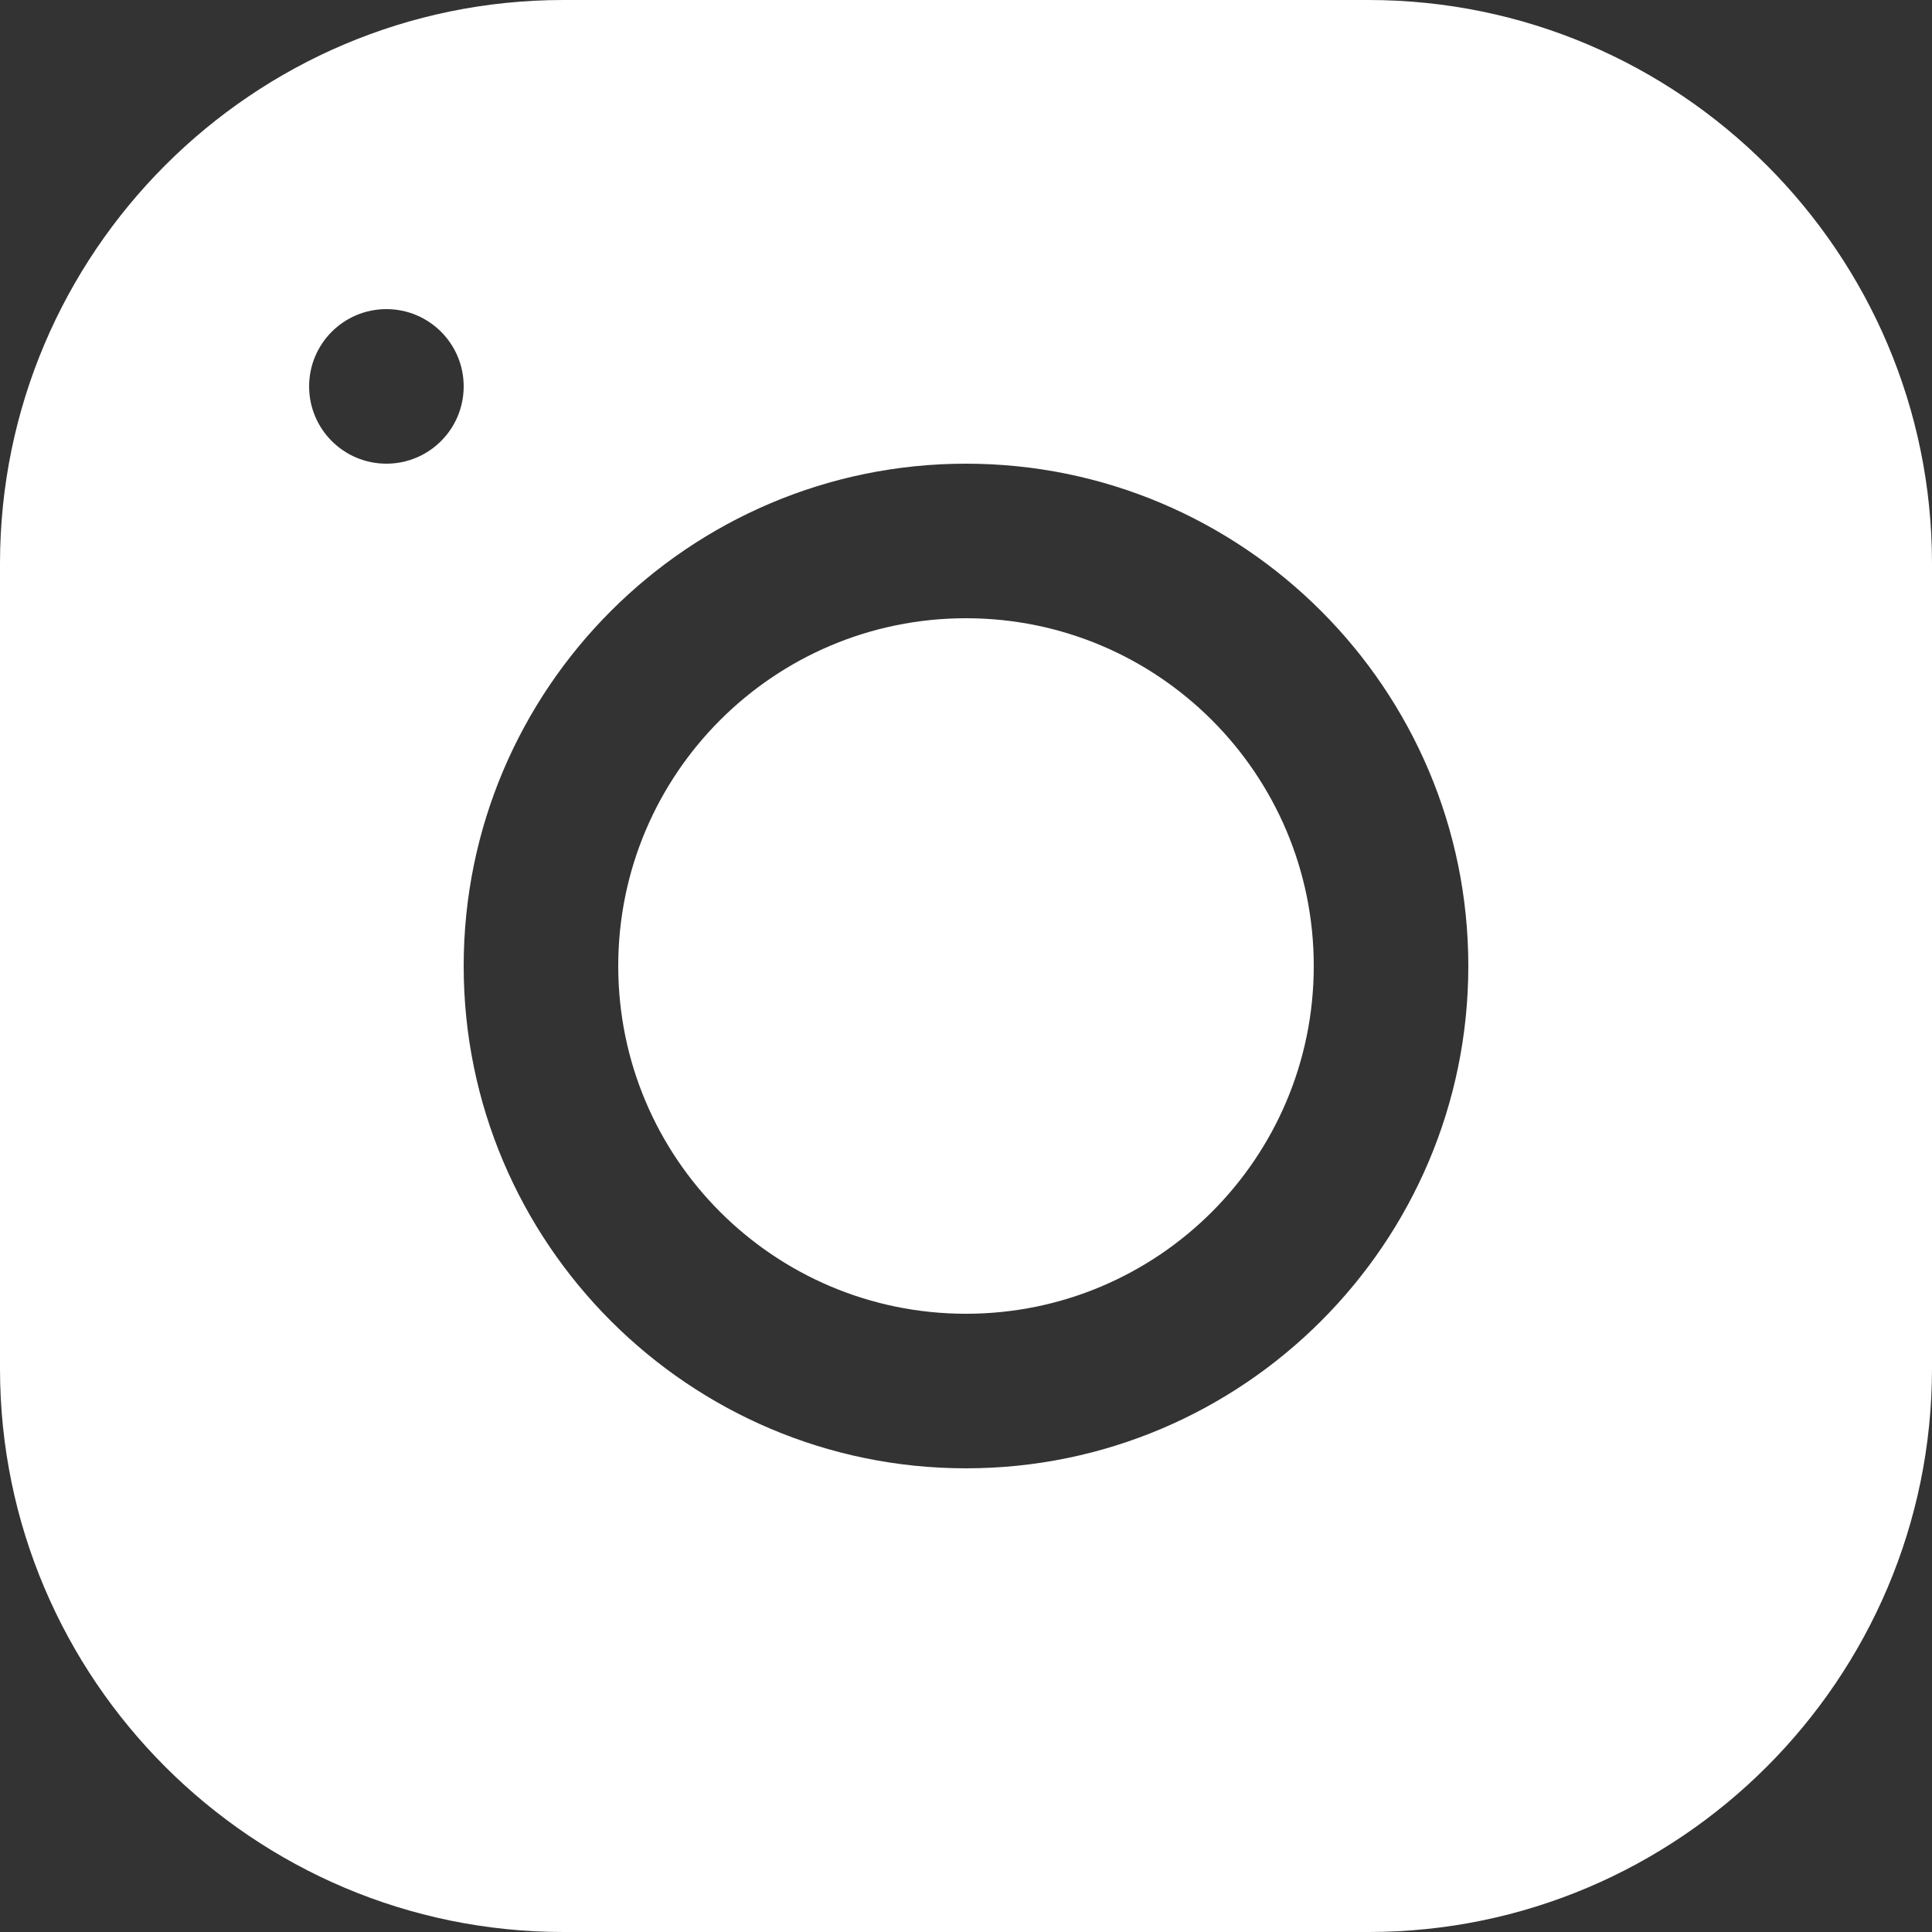 <svg width="20" height="20" viewBox="0 0 20 20" fill="none" xmlns="http://www.w3.org/2000/svg">
<rect x="0" y="0" width="20" height="20" fill="#333333" stroke="none"/>
<path d="M0 14.168C0 17.384 2.618 20 5.834 20H14.167C17.383 20 20 17.382 20 14.166V5.833C20 2.617 17.382 -2.98023e-07 14.166 -2.98023e-07H5.832C2.616 -2.98023e-07 0 2.618 0 5.834V14.168ZM3.2 4C3.2 3.558 3.558 3.2 4 3.2C4.442 3.2 4.8 3.558 4.8 4C4.8 4.442 4.442 4.8 4 4.8C3.558 4.8 3.2 4.442 3.2 4ZM4.8 10C4.8 7.132 7.132 4.8 10 4.8C12.868 4.8 15.2 7.132 15.2 10C15.2 12.868 12.868 15.2 10 15.2C7.132 15.2 4.8 12.868 4.8 10ZM6.4 10C6.4 11.988 8.012 13.6 10 13.6C11.988 13.6 13.6 11.988 13.6 10C13.6 8.012 11.988 6.4 10 6.4C8.012 6.4 6.4 8.012 6.4 10Z" fill="white"/>
</svg>
